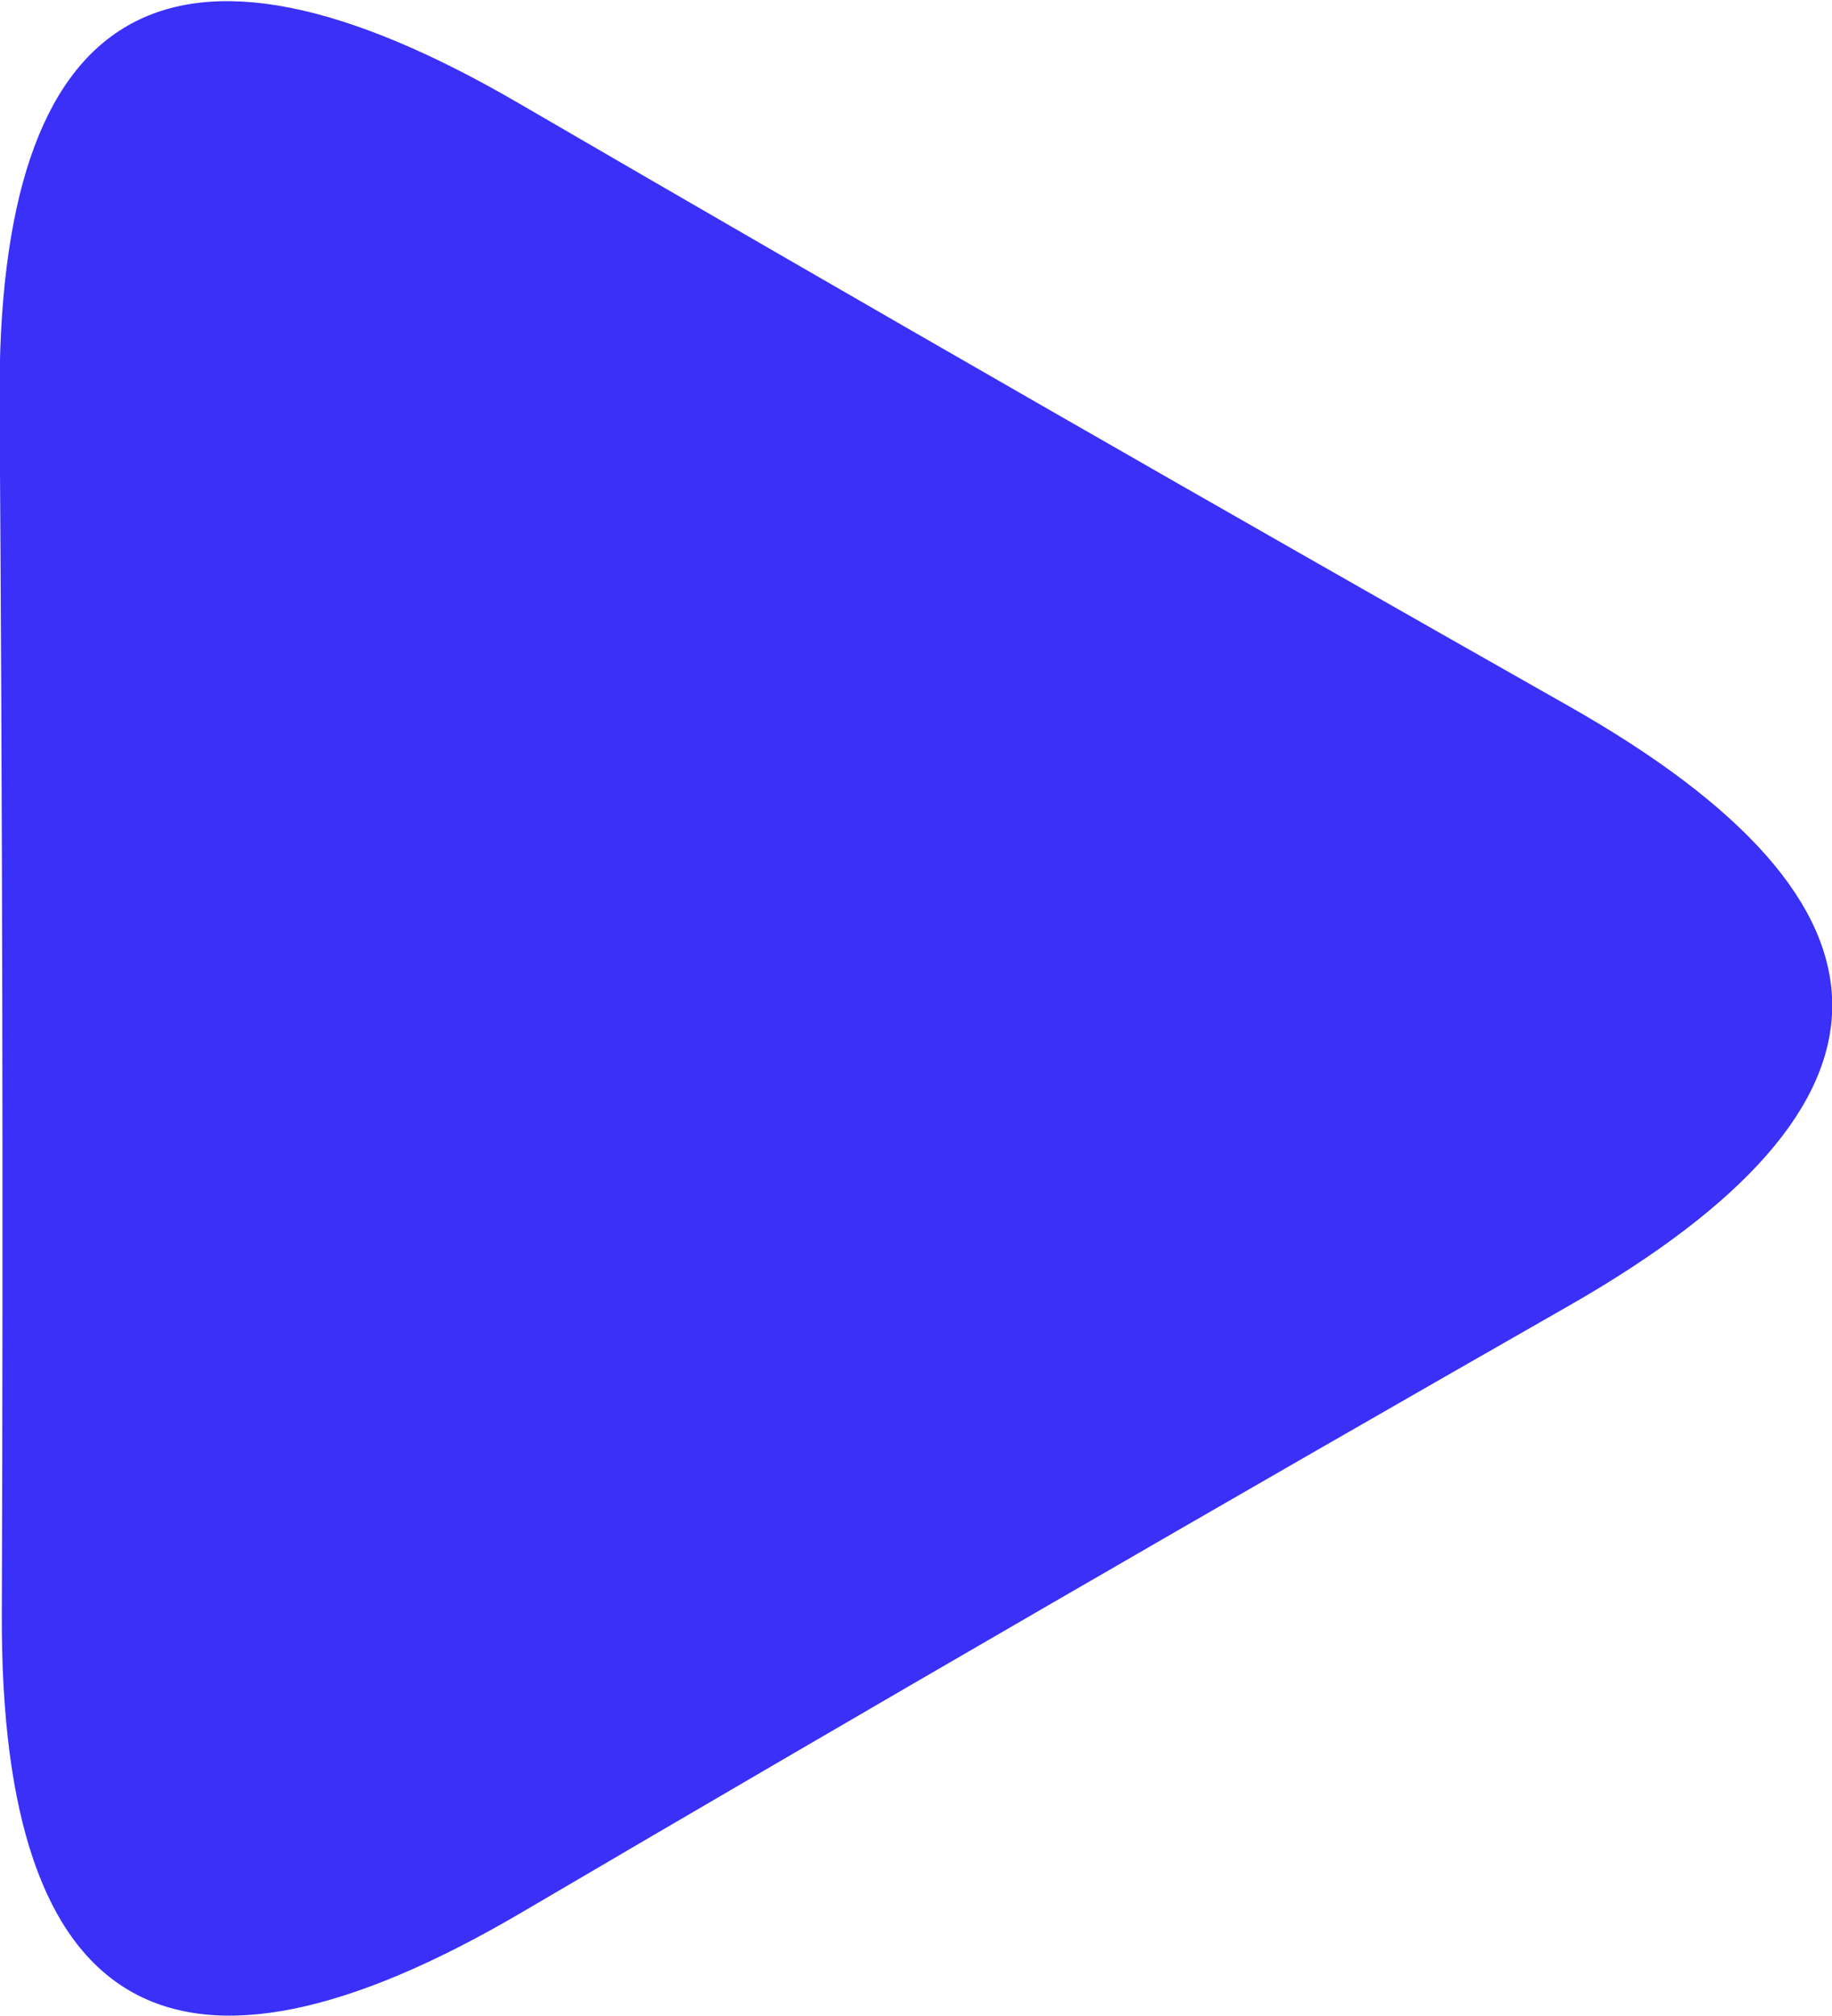 <svg xmlns="http://www.w3.org/2000/svg" width="40" height="44" viewBox="0 0 40 44"><path d="M.04 35.23Q.085 22.015-.01 8.81t11.33-6.56q11.43 6.645 22.93 13.16t.02 13.08q-11.475 6.555-22.88 13.25T.04 35.23z" fill="#3a30f8" fill-rule="evenodd"/></svg>
